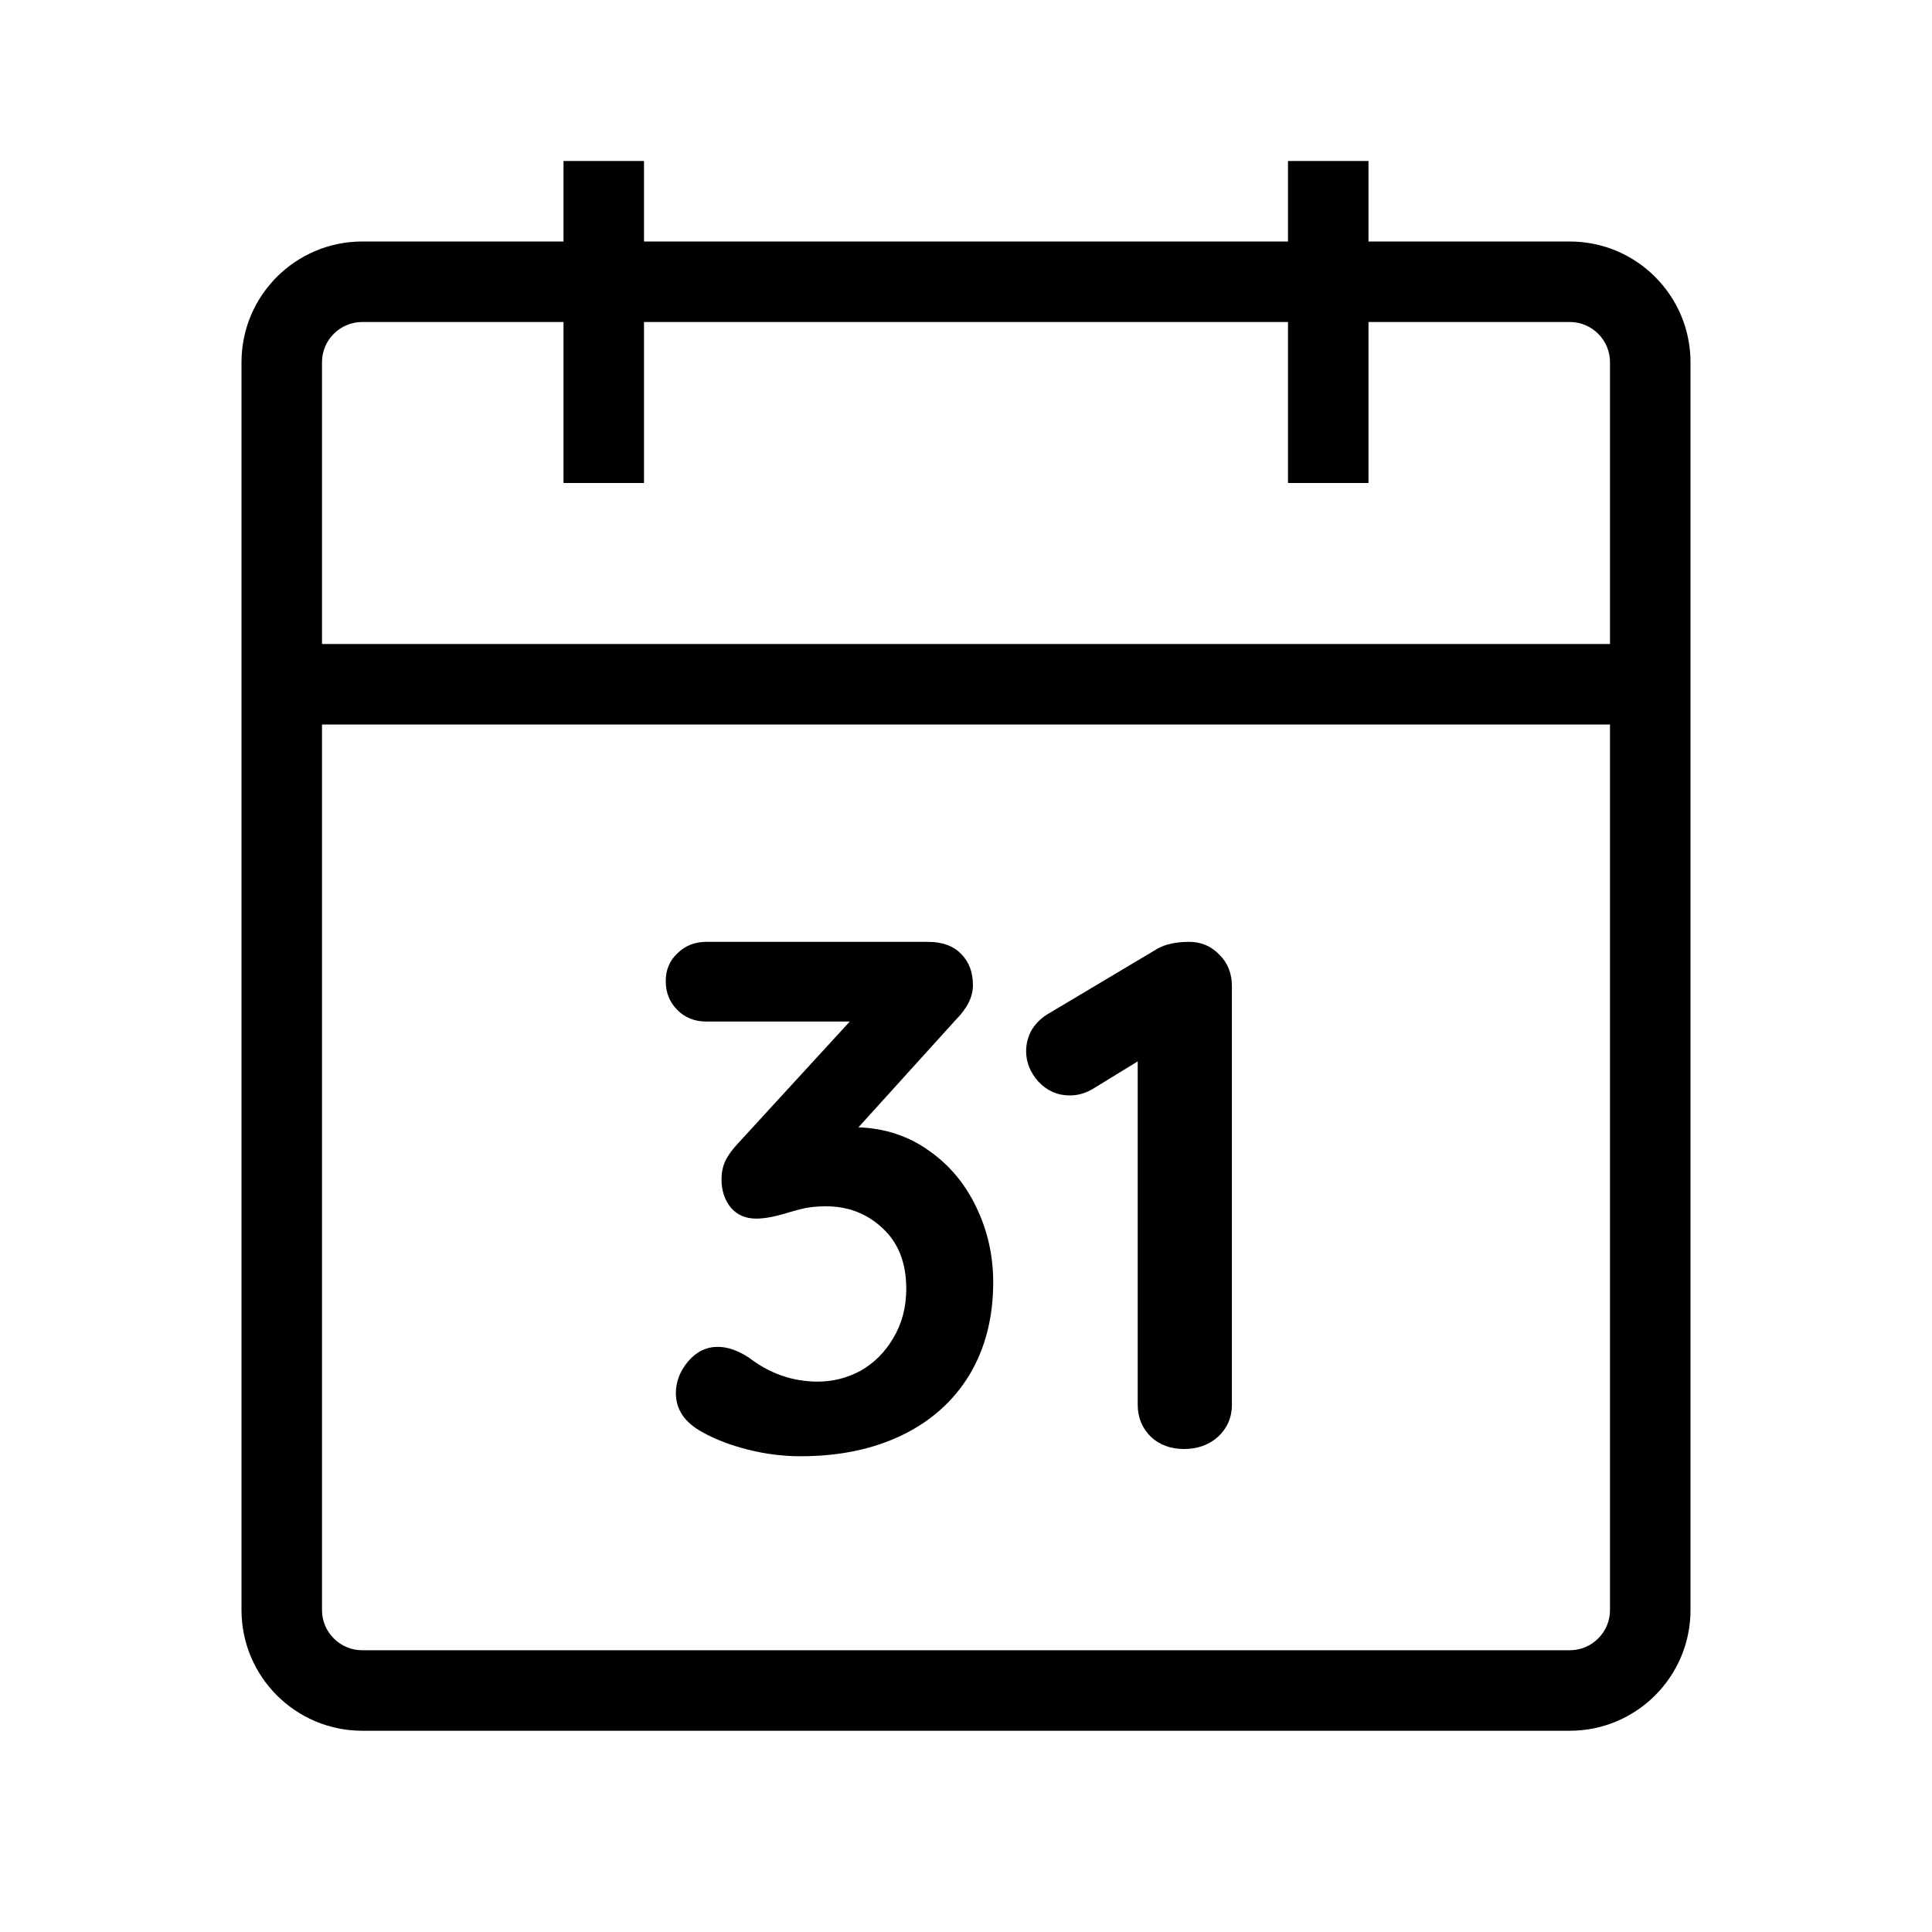 <svg width="24" height="24" viewBox="0 0 24 24" fill="none" xmlns="http://www.w3.org/2000/svg">
<path d="M11.537 14.292C11.285 14.112 10.994 14.016 10.664 14.004L11.87 12.672C12.014 12.528 12.086 12.384 12.086 12.24C12.086 12.078 12.038 11.949 11.942 11.853C11.846 11.751 11.708 11.7 11.528 11.7H8.774C8.63 11.7 8.51 11.748 8.414 11.844C8.318 11.934 8.27 12.048 8.27 12.186C8.27 12.33 8.318 12.45 8.414 12.546C8.51 12.642 8.63 12.69 8.774 12.69H10.556L9.161 14.211C9.089 14.289 9.038 14.361 9.008 14.427C8.978 14.493 8.963 14.568 8.963 14.652C8.963 14.79 9.002 14.907 9.08 15.003C9.158 15.093 9.263 15.138 9.395 15.138C9.497 15.138 9.626 15.114 9.782 15.066C9.8 15.06 9.854 15.045 9.944 15.021C10.034 14.997 10.139 14.985 10.259 14.985C10.535 14.985 10.769 15.075 10.961 15.255C11.159 15.435 11.258 15.687 11.258 16.011C11.258 16.239 11.204 16.443 11.096 16.623C10.994 16.797 10.859 16.932 10.691 17.028C10.523 17.118 10.346 17.163 10.16 17.163C9.848 17.163 9.563 17.064 9.305 16.866C9.167 16.776 9.038 16.731 8.918 16.731C8.774 16.731 8.651 16.791 8.549 16.911C8.447 17.031 8.396 17.163 8.396 17.307C8.396 17.511 8.507 17.673 8.729 17.793C8.891 17.883 9.08 17.955 9.296 18.009C9.512 18.063 9.728 18.09 9.944 18.09C10.424 18.09 10.844 18.003 11.204 17.829C11.564 17.655 11.843 17.406 12.041 17.082C12.239 16.752 12.338 16.368 12.338 15.93C12.338 15.6 12.269 15.291 12.131 15.003C11.993 14.709 11.795 14.472 11.537 14.292Z" fill="black"/>
<path d="M15.15 11.862C15.048 11.754 14.922 11.7 14.772 11.7C14.616 11.7 14.487 11.727 14.385 11.781L13.026 12.591C12.942 12.639 12.873 12.705 12.819 12.789C12.771 12.873 12.747 12.963 12.747 13.059C12.747 13.197 12.798 13.323 12.9 13.437C13.008 13.551 13.137 13.608 13.287 13.608C13.389 13.608 13.485 13.581 13.575 13.527L14.133 13.185V17.451C14.133 17.607 14.187 17.739 14.295 17.847C14.403 17.949 14.541 18 14.709 18C14.877 18 15.018 17.949 15.132 17.847C15.246 17.739 15.303 17.607 15.303 17.451V12.249C15.303 12.093 15.252 11.964 15.15 11.862Z" fill="black"/>
<path fill-rule="evenodd" clip-rule="evenodd" d="M4.5 3H7V2H8V3H16V2H17V3H19.5C20.328 3 21 3.672 21 4.5V20C21 20.828 20.328 21.5 19.5 21.5H4.5C3.672 21.5 3 20.828 3 20V4.5C3 3.672 3.672 3 4.5 3ZM7 6V4H4.5C4.224 4 4 4.224 4 4.5V8H20V4.5C20 4.224 19.776 4 19.5 4H17V6H16V4H8V6H7ZM4 20V9H20V20C20 20.276 19.776 20.5 19.5 20.5H4.5C4.224 20.5 4 20.276 4 20Z" fill="black"/>
</svg>
